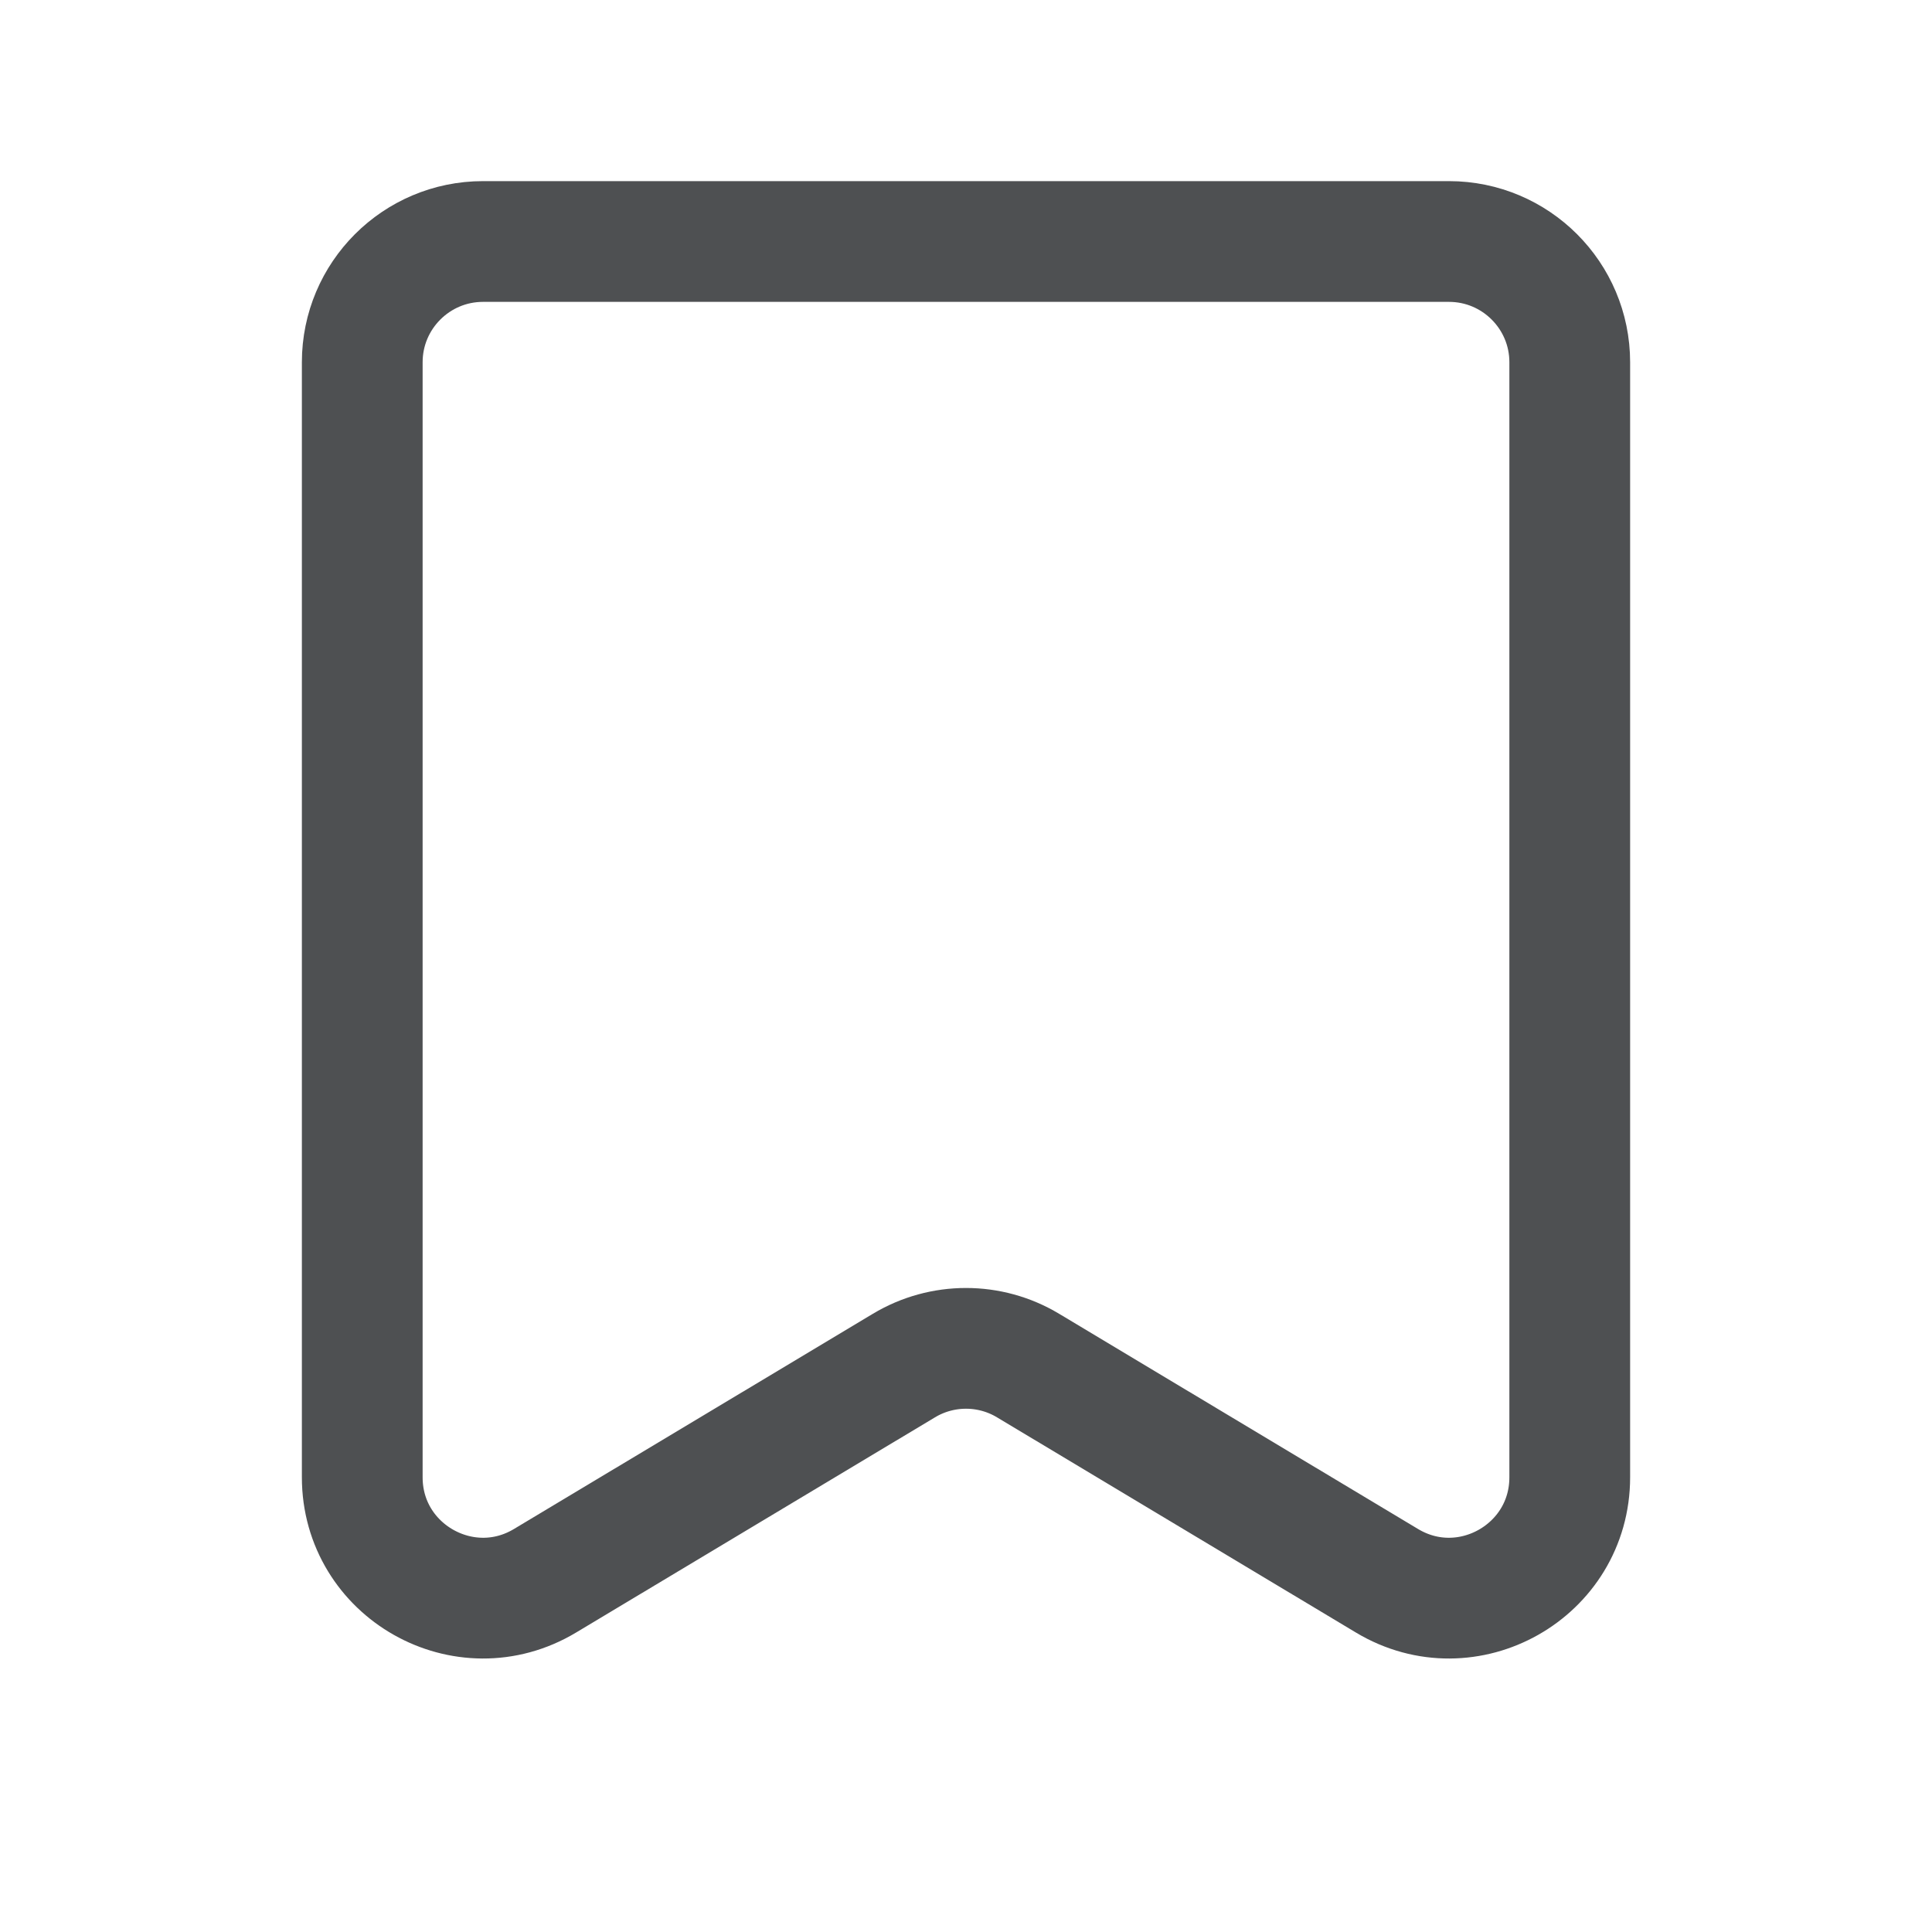 <svg width="16" height="16" viewBox="0 0 16 16" fill="none" xmlns="http://www.w3.org/2000/svg">
<path d="M4.514 13.091C3.848 13.491 3 13.011 3 12.234V3C3 2.448 3.448 2 4 2H12C12.552 2 13 2.448 13 3V12.234C13 13.011 12.152 13.491 11.486 13.091L8.514 11.309C8.198 11.119 7.802 11.119 7.486 11.309L4.514 13.091Z" stroke="#4E5052" stroke-linejoin="round"/>
</svg>
